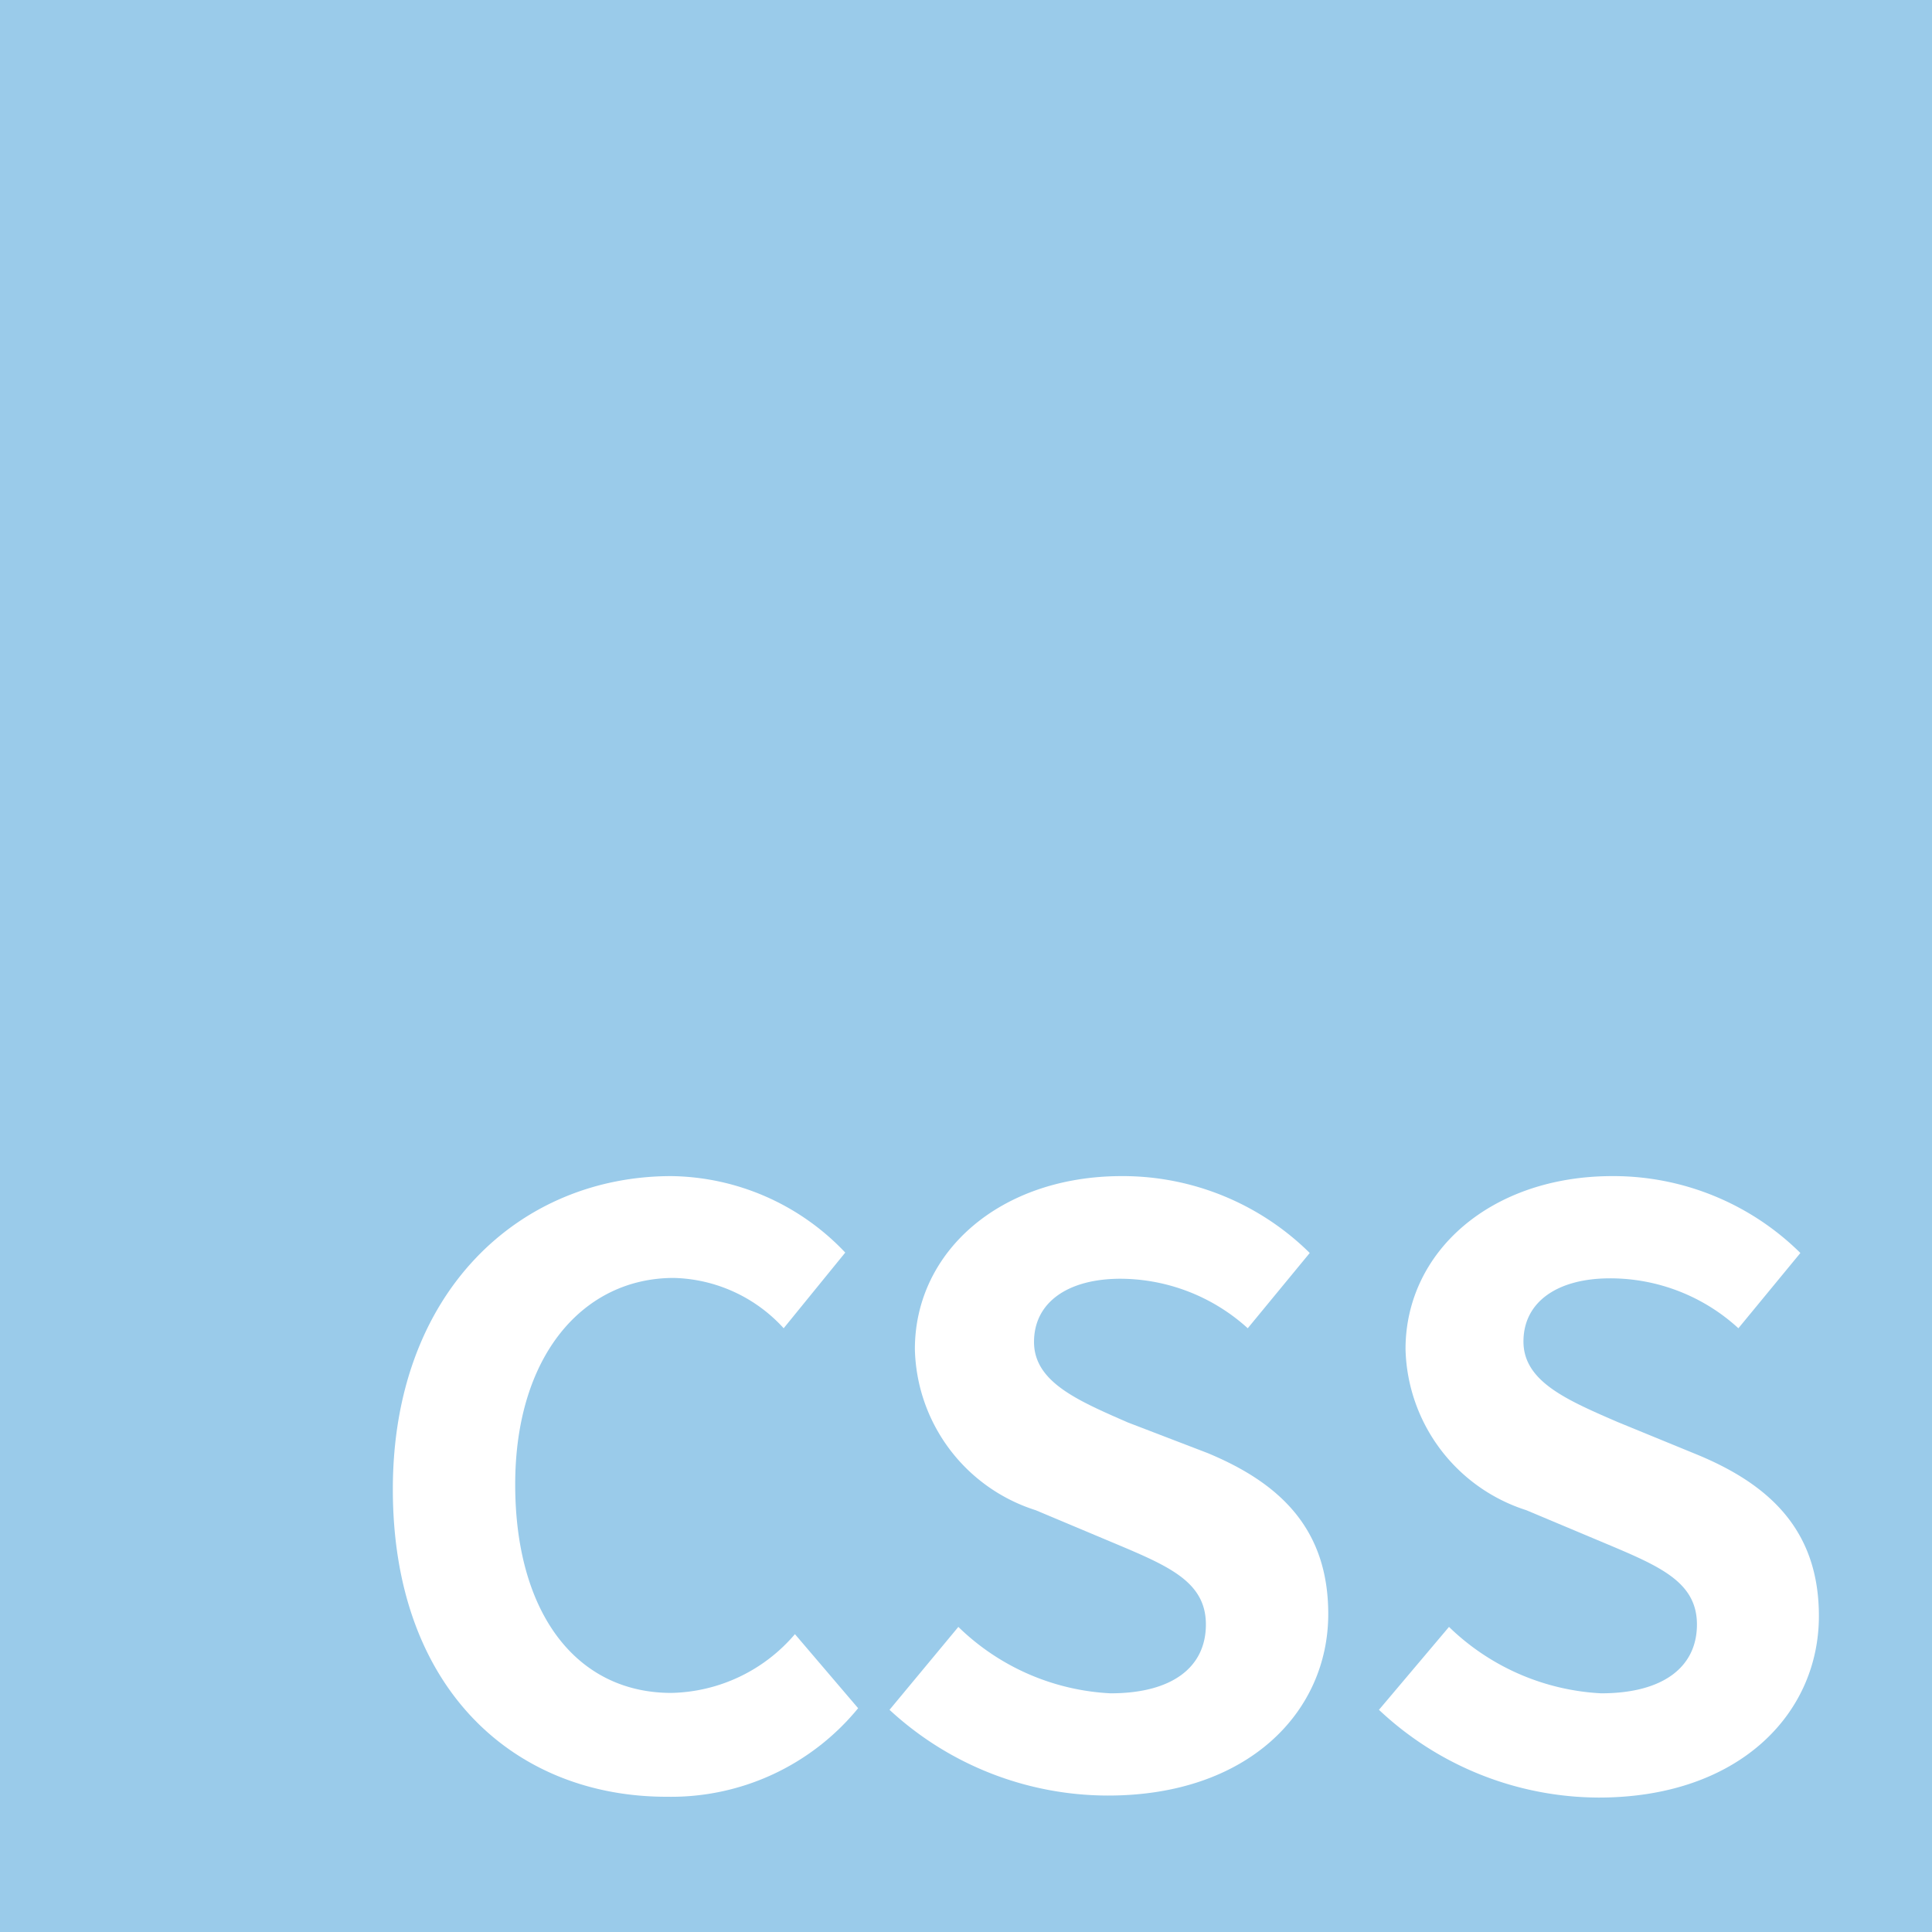 <svg xmlns="http://www.w3.org/2000/svg" viewBox="0 0 48 48"><defs><style>.cls-1{fill:#9acbea;}.cls-2{fill:#fff;}</style></defs><title>資產 8</title><g id="圖層_2" data-name="圖層 2"><g id="圖層_1-2" data-name="圖層 1"><rect class="cls-1" width="48" height="48"/><path class="cls-2" d="M9.76,37c0-4.91,3.16-7.78,6.92-7.78A6.05,6.05,0,0,1,21,31.12L19.47,33a3.81,3.81,0,0,0-2.73-1.25c-2.25,0-3.94,1.93-3.94,5.13s1.52,5.18,3.88,5.18a4.14,4.14,0,0,0,3.07-1.46l1.57,1.84a6,6,0,0,1-4.74,2.2C12.82,44.65,9.76,42,9.76,37Z"/><path class="cls-2" d="M22.1,42.48l1.71-2.06a5.83,5.83,0,0,0,3.78,1.65c1.55,0,2.37-.66,2.37-1.71s-.9-1.44-2.23-2l-2-.84a4.3,4.3,0,0,1-3-4c0-2.43,2.13-4.3,5.14-4.3a6.61,6.61,0,0,1,4.67,1.91L31,33a4.73,4.73,0,0,0-3.16-1.23c-1.3,0-2.15.58-2.15,1.57s1.07,1.45,2.33,2L30,36.1c1.81.75,3,1.89,3,4,0,2.44-2,4.51-5.47,4.51A8,8,0,0,1,22.1,42.48Z"/><path class="cls-2" d="M34.26,42.48,36,40.42a5.86,5.86,0,0,0,3.78,1.65c1.55,0,2.38-.66,2.38-1.71s-.91-1.44-2.24-2l-2-.84a4.31,4.31,0,0,1-3-4c0-2.43,2.13-4.3,5.14-4.3a6.61,6.61,0,0,1,4.67,1.91L43.19,33A4.71,4.71,0,0,0,40,31.76c-1.3,0-2.15.58-2.15,1.57s1.07,1.45,2.34,2l2,.82c1.8.75,3,1.89,3,4,0,2.44-2,4.51-5.47,4.51A8,8,0,0,1,34.26,42.48Z"/></g></g></svg>